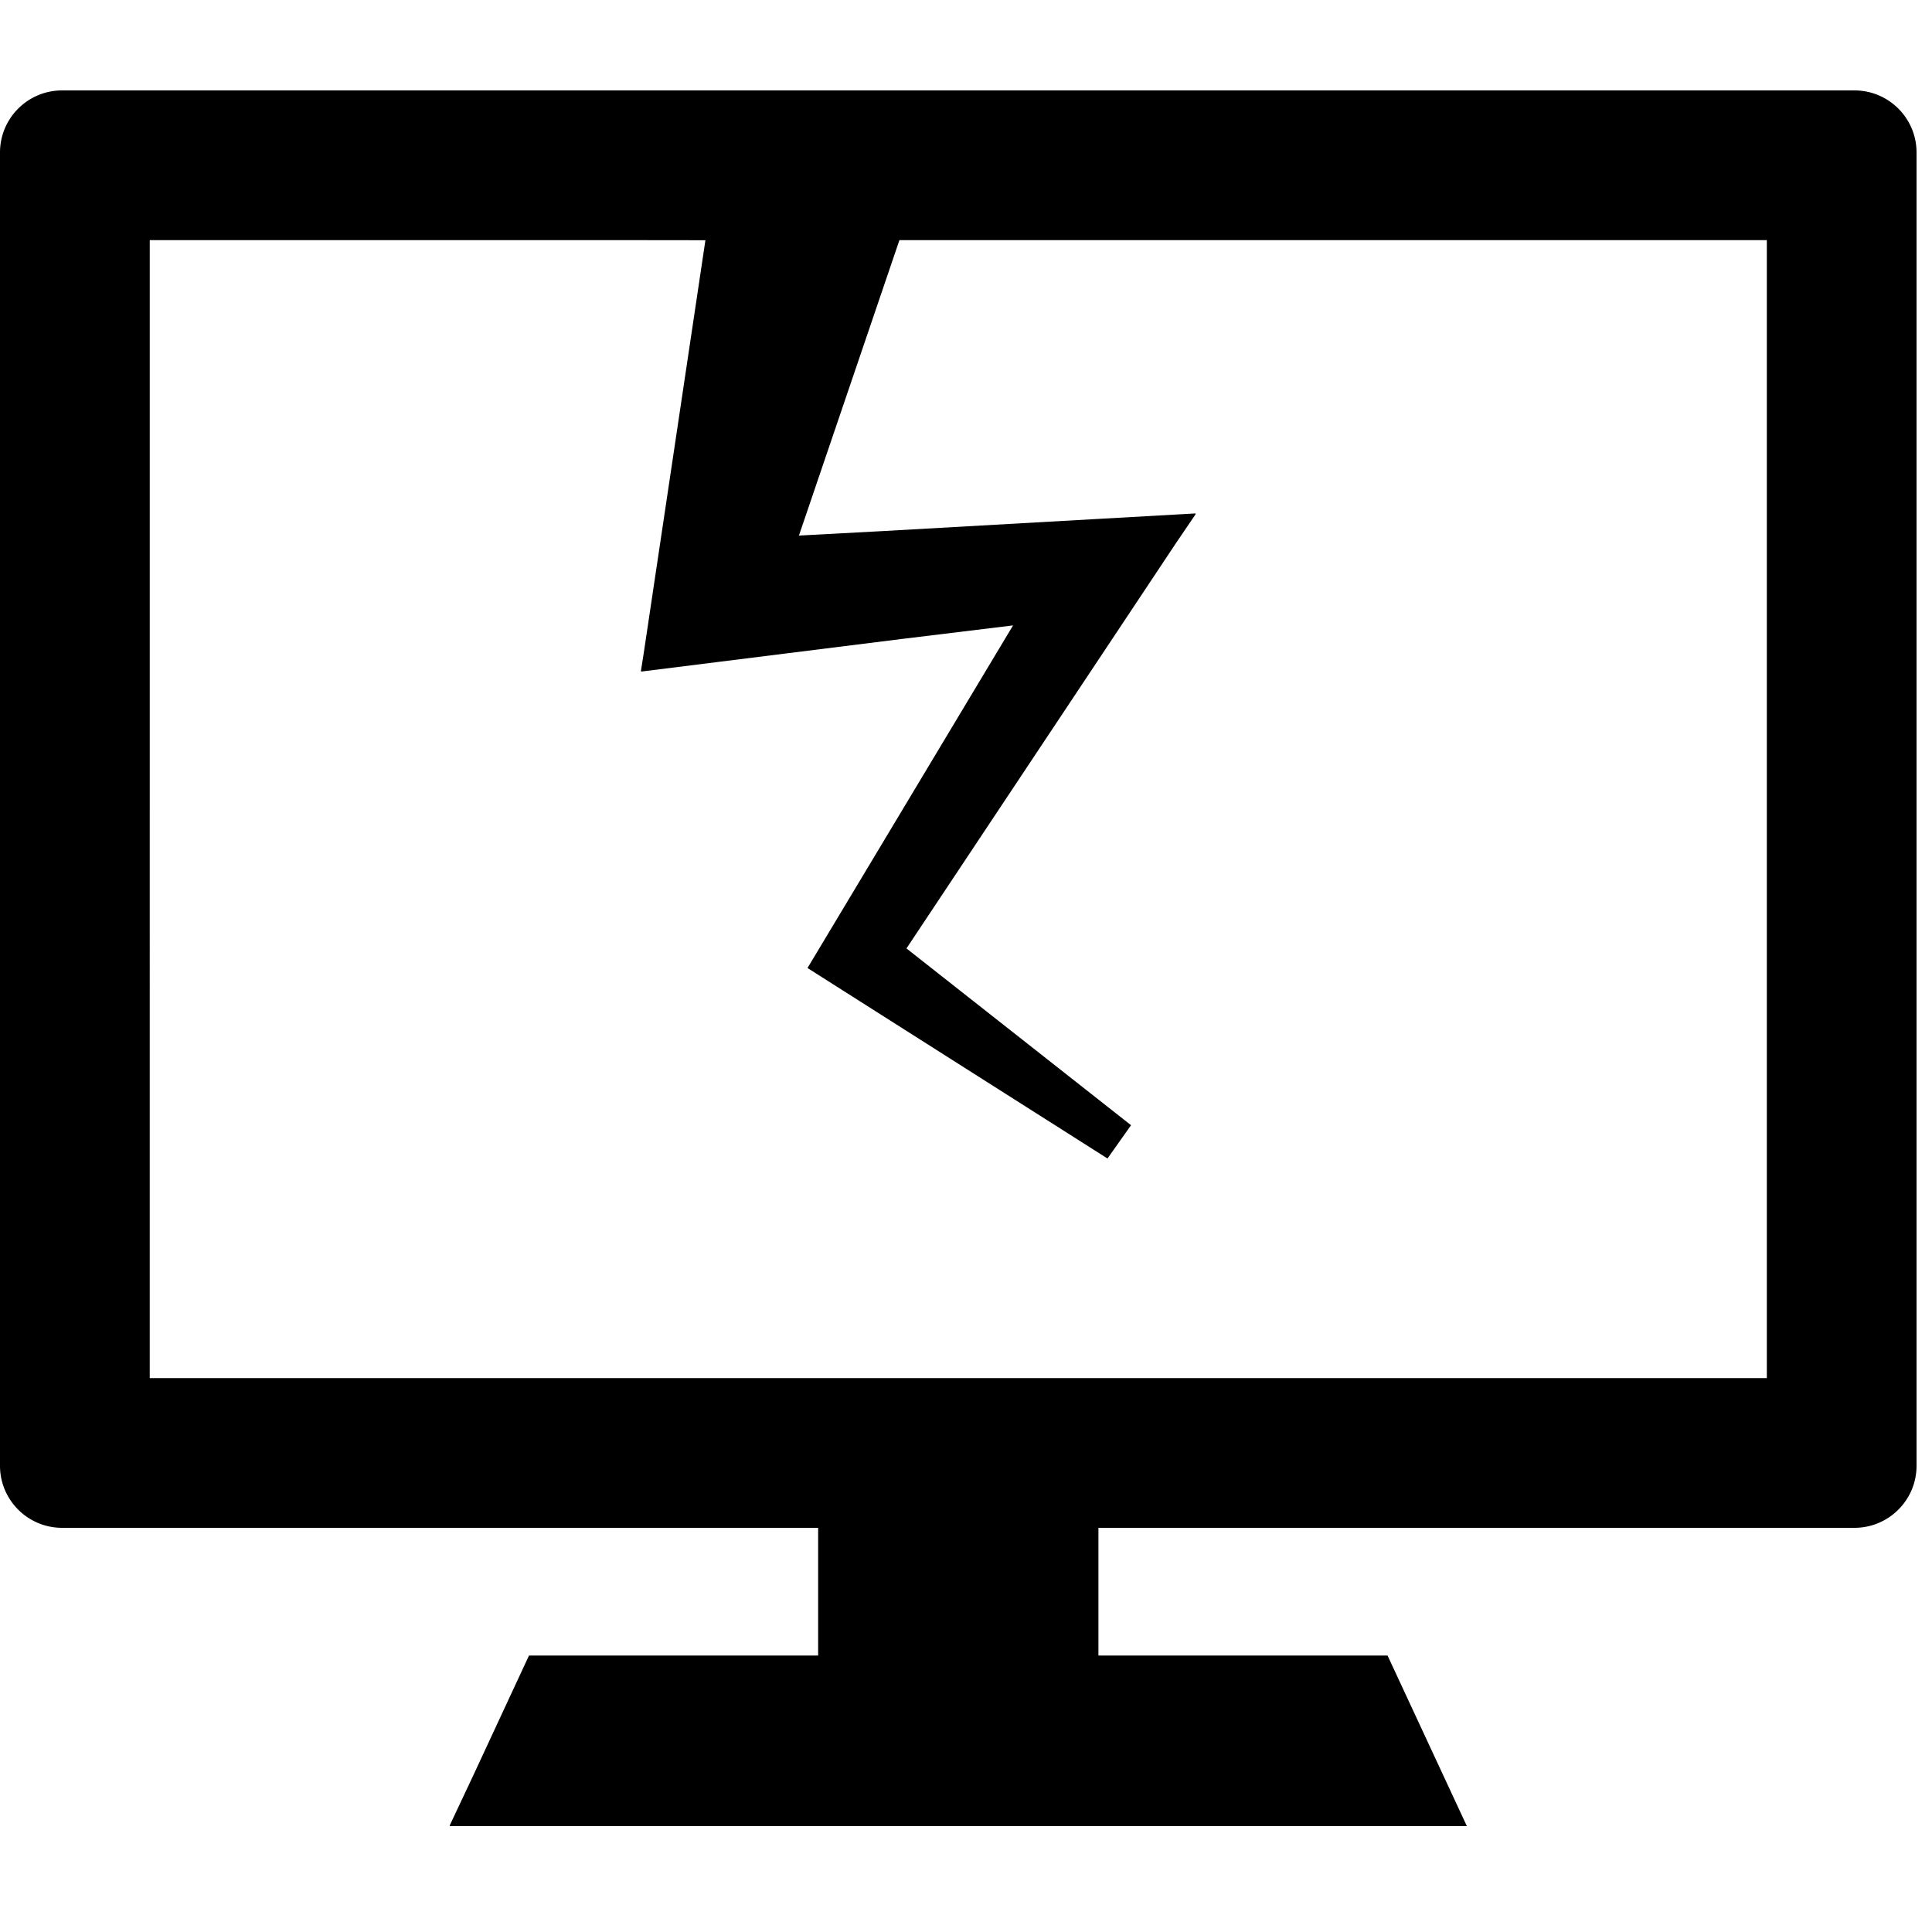 <svg xmlns="http://www.w3.org/2000/svg" width="32" height="32"><path d="M16.59 24.154C7.43 24.154 0 31.58 0 40.744V391.564c0 9.164 7.43 16.59 16.59 16.59h201.973v34.121h-77.246l-14.864 31.977-6.324 13.434h.078l-.078.16h271.742l-21.188-45.57h-77.242v-34.121H495.41c5.726 0 10.777-2.902 13.758-7.313a16.51 16.51 0 0 0 2.832-9.277V40.744c0-9.164-7.426-16.59-16.59-16.59H40Zm23.414 40h129.617l18.829.023-13.844 92.672-2.653 17.762-.734 4.645.043-.004-.023.164 20.602-2.578 48.934-6.121 29.863-3.641-49.894 83.161-5.02 8.367 7.637 4.847 72.504 46.039 6.293-8.89-59.996-47.23 63.442-95.406 8.527-12.825 5.313-7.82-.122.008.114-.168-25.668 1.446-58.531 3.304-21.805 1.168 26.848-78.922h231.726v304h-432V64.154Z" class="st0" style="opacity:1" transform="scale(.062)"/></svg>